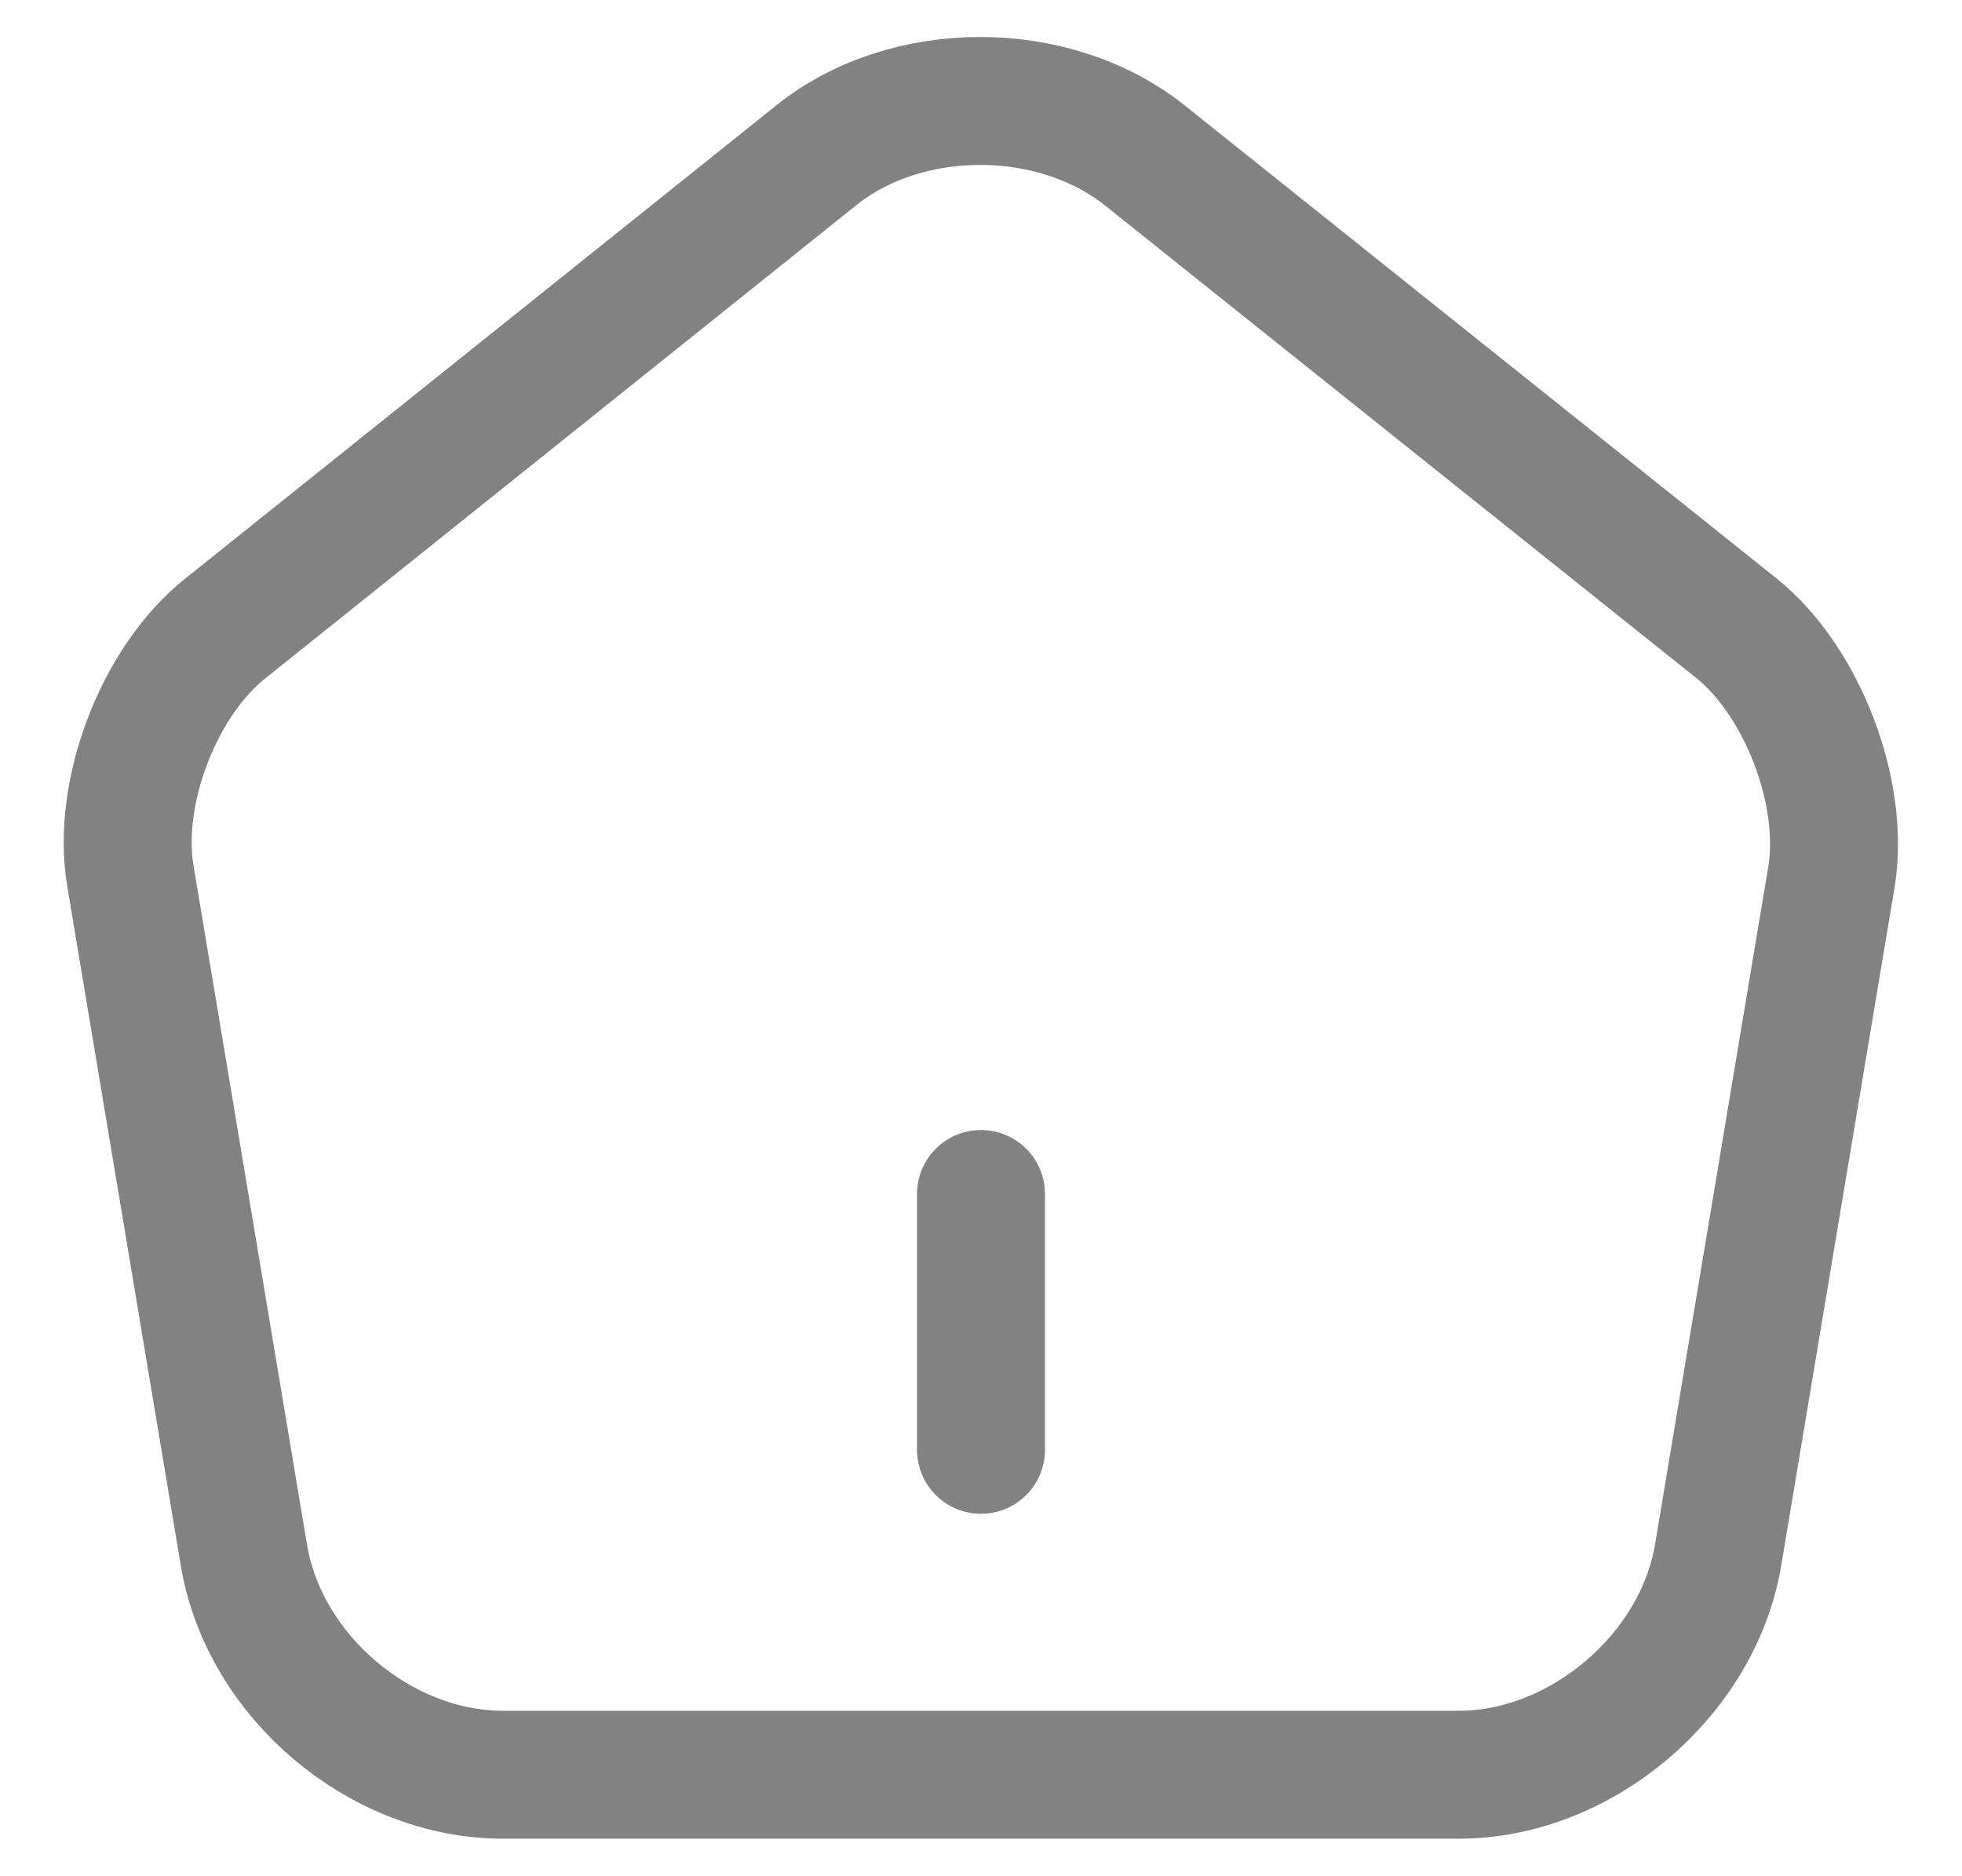 <svg width="23" height="22" viewBox="0 0 23 22" fill="none" xmlns="http://www.w3.org/2000/svg">
    <path d="M11.5 17V14M9.57 1.82L2.64 7.37C1.86 7.99 1.36 9.3 1.53 10.28L2.86 18.24C3.1 19.66 4.46 20.81 5.9 20.81H17.1C18.53 20.81 19.9 19.65 20.14 18.24L21.47 10.28C21.63 9.3 21.13 7.99 20.36 7.37L13.43 1.83C12.36 0.97 10.63 0.97 9.57 1.82V1.82Z" stroke="#828282" stroke-width="1.5" stroke-linecap="round" stroke-linejoin="round"/>
    </svg>
    